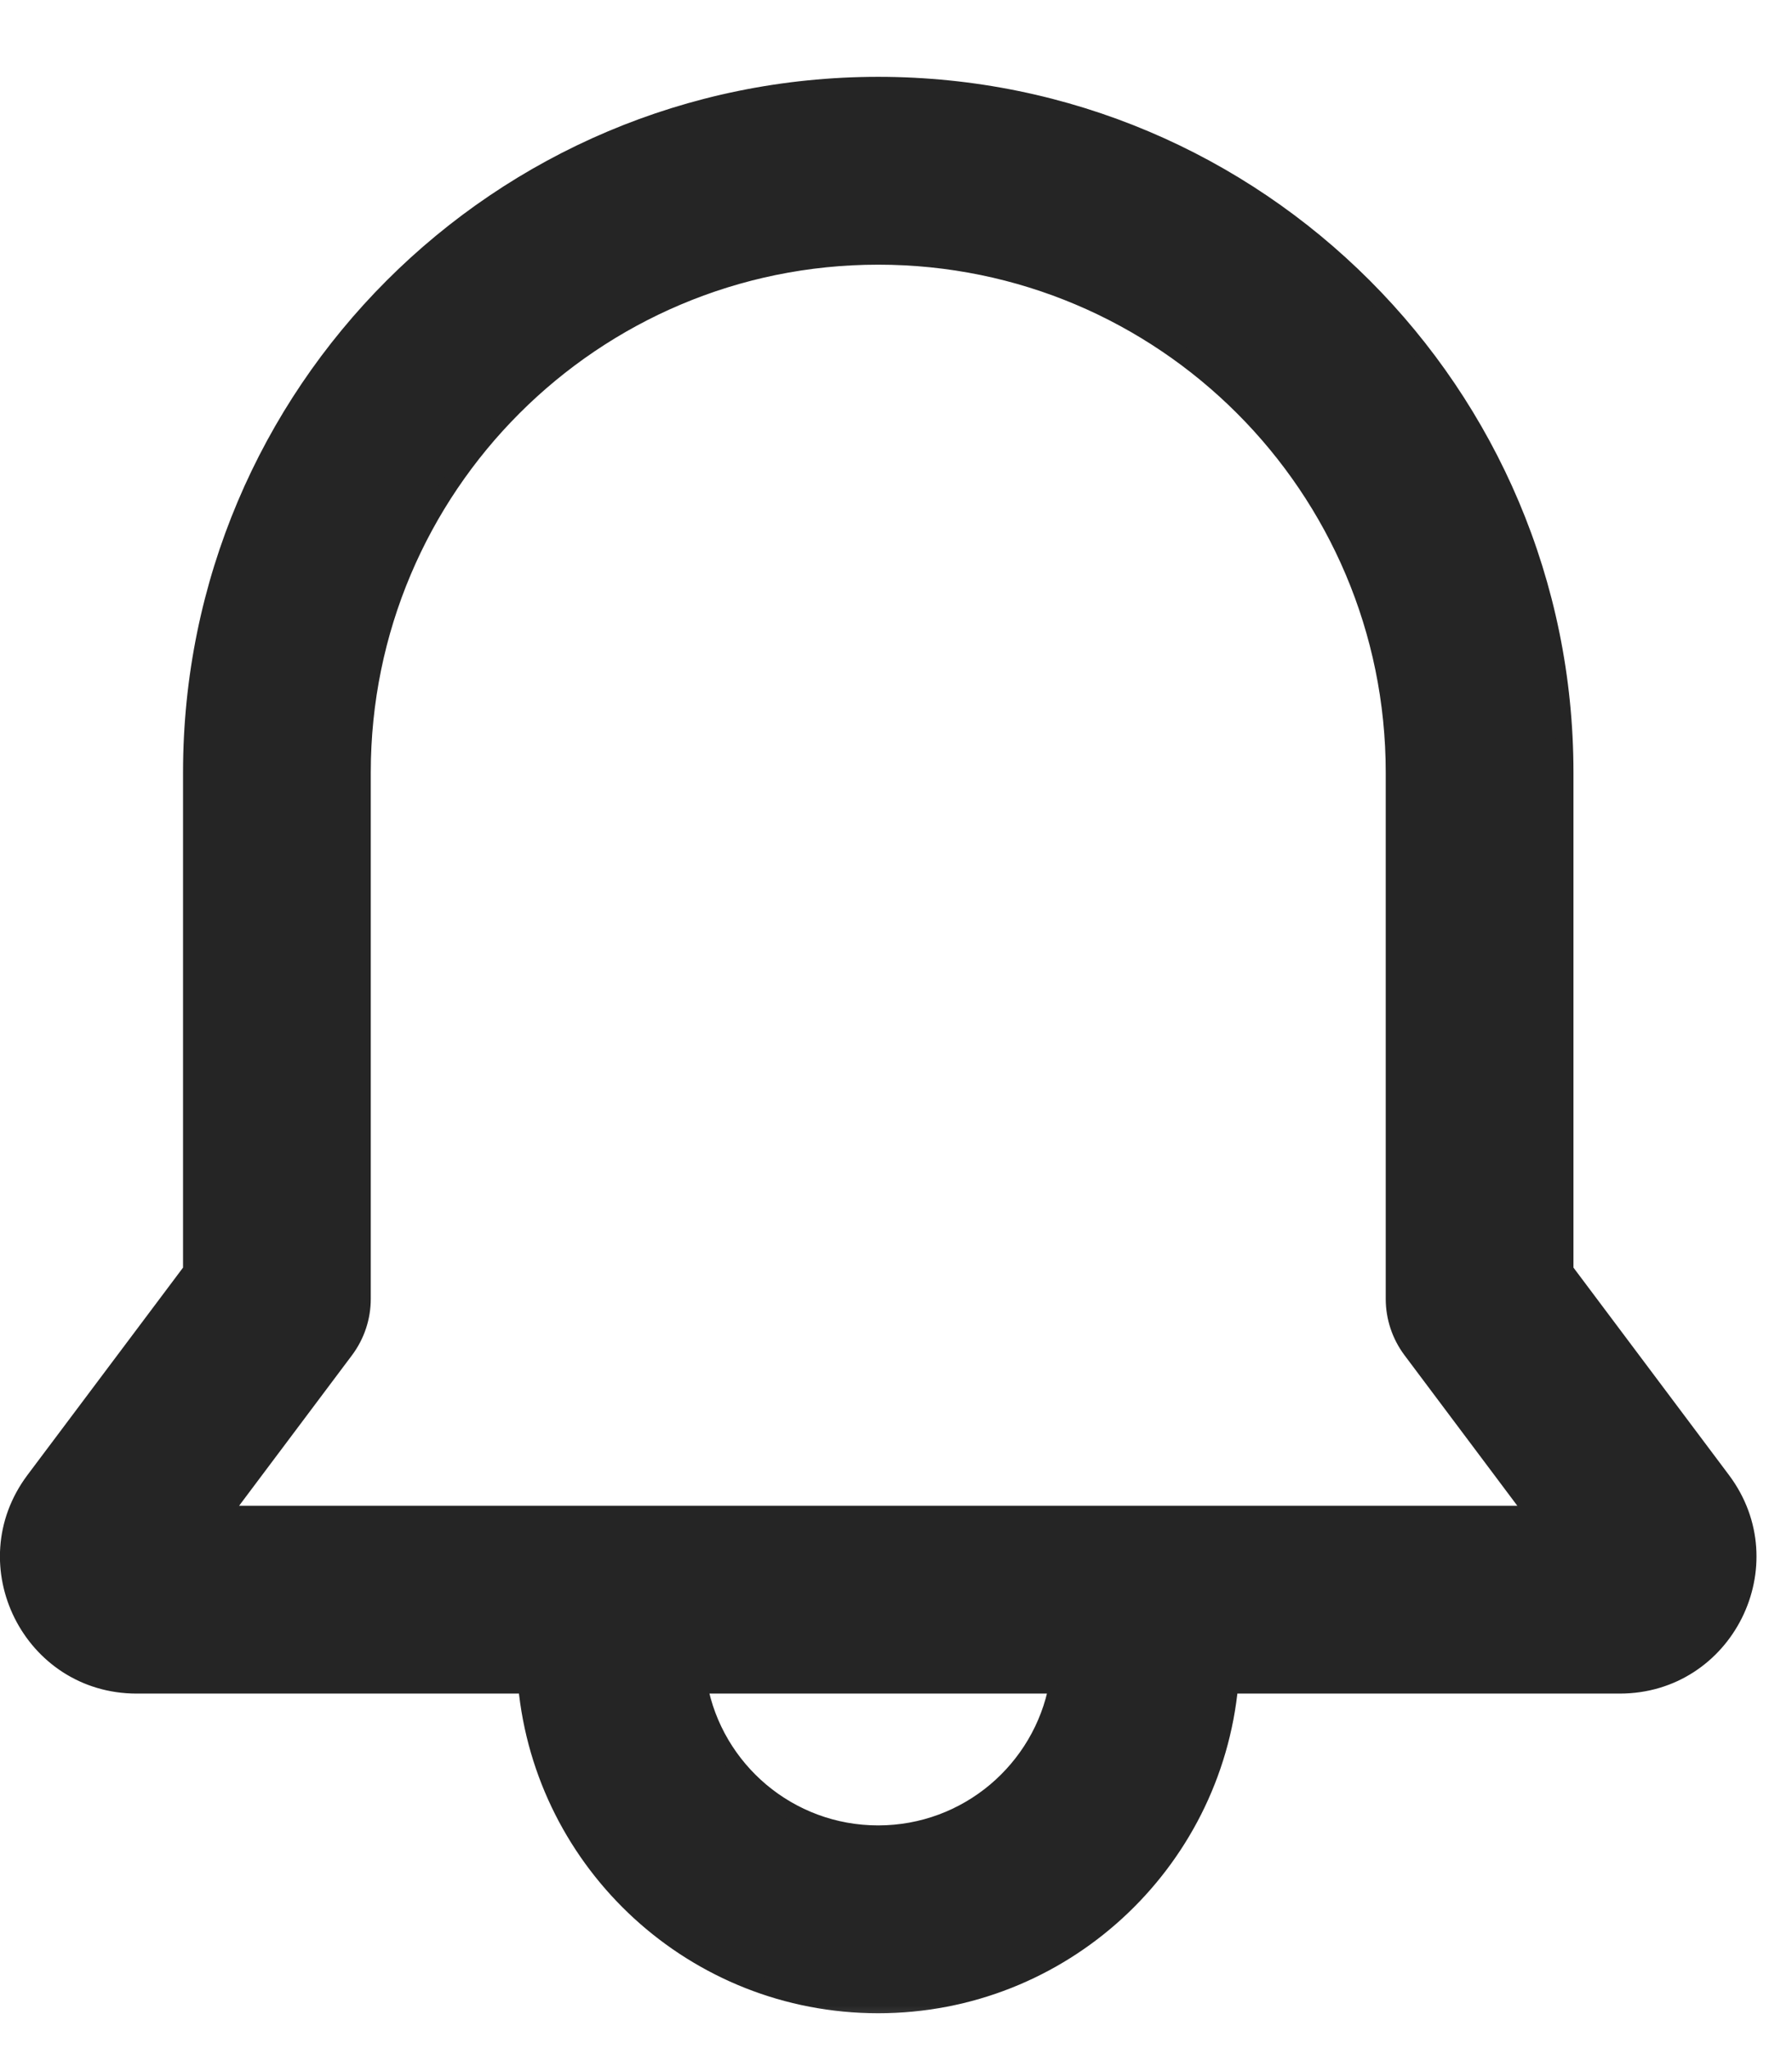 <svg width="21" height="24" viewBox="0 0 21 24" fill="none" xmlns="http://www.w3.org/2000/svg">
<mask id="path-1-outside-1_361_21853" maskUnits="userSpaceOnUse" x="-0.9" y="0" width="22" height="24" fill="black">
<rect fill="white" x="-0.9" width="22" height="24"/>
<path fill-rule="evenodd" clip-rule="evenodd" d="M10.292 1C5.848 1 2.245 4.603 2.245 9.047V14.88L0.402 17.336C-0.339 18.325 0.366 19.736 1.602 19.736H6.172C6.37 21.837 8.139 23.48 10.291 23.48C12.444 23.48 14.212 21.837 14.411 19.736H18.981C20.217 19.736 20.923 18.325 20.181 17.336L18.339 14.88V9.047C18.339 4.603 14.736 1 10.292 1ZM12.393 19.736H8.189C8.374 20.729 9.245 21.48 10.291 21.48C11.337 21.48 12.208 20.729 12.393 19.736ZM4.245 9.047C4.245 5.707 6.952 3 10.292 3C13.631 3 16.339 5.707 16.339 9.047V15.213C16.339 15.429 16.409 15.64 16.539 15.813L17.981 17.736H2.602L4.045 15.813C4.175 15.64 4.245 15.429 4.245 15.213V9.047Z"/>
</mask>
<path fill-rule="evenodd" clip-rule="evenodd" d="M10.292 1C5.848 1 2.245 4.603 2.245 9.047V14.88L0.402 17.336C-0.339 18.325 0.366 19.736 1.602 19.736H6.172C6.37 21.837 8.139 23.48 10.291 23.48C12.444 23.48 14.212 21.837 14.411 19.736H18.981C20.217 19.736 20.923 18.325 20.181 17.336L18.339 14.88V9.047C18.339 4.603 14.736 1 10.292 1ZM12.393 19.736H8.189C8.374 20.729 9.245 21.48 10.291 21.48C11.337 21.48 12.208 20.729 12.393 19.736ZM4.245 9.047C4.245 5.707 6.952 3 10.292 3C13.631 3 16.339 5.707 16.339 9.047V15.213C16.339 15.429 16.409 15.64 16.539 15.813L17.981 17.736H2.602L4.045 15.813C4.175 15.64 4.245 15.429 4.245 15.213V9.047Z" fill="#252525"/>
<path d="M2.245 14.88L2.325 14.94L2.345 14.913V14.88H2.245ZM0.402 17.336L0.322 17.276L0.402 17.336ZM6.172 19.736L6.271 19.727L6.263 19.636H6.172V19.736ZM14.411 19.736V19.636H14.32L14.311 19.727L14.411 19.736ZM18.339 14.88H18.239V14.913L18.259 14.94L18.339 14.88ZM12.393 19.736L12.491 19.755L12.513 19.636H12.393V19.736ZM8.189 19.736V19.636H8.069L8.091 19.755L8.189 19.736ZM16.539 15.813L16.619 15.753L16.539 15.813ZM17.981 17.736V17.836H18.181L18.061 17.676L17.981 17.736ZM2.602 17.736L2.522 17.676L2.402 17.836H2.602V17.736ZM4.045 15.813L3.965 15.753L4.045 15.813ZM2.345 9.047C2.345 4.658 5.903 1.1 10.292 1.1V0.9C5.792 0.9 2.145 4.547 2.145 9.047H2.345ZM2.345 14.88V9.047H2.145V14.88H2.345ZM0.482 17.396L2.325 14.94L2.165 14.82L0.322 17.276L0.482 17.396ZM1.602 19.636C0.449 19.636 -0.21 18.319 0.482 17.396L0.322 17.276C-0.469 18.331 0.284 19.836 1.602 19.836V19.636ZM6.172 19.636H1.602V19.836H6.172V19.636ZM10.291 23.38C8.191 23.38 6.465 21.776 6.271 19.727L6.072 19.746C6.275 21.897 8.087 23.58 10.291 23.58V23.38ZM14.311 19.727C14.117 21.776 12.392 23.38 10.291 23.38V23.58C12.496 23.58 14.307 21.897 14.51 19.746L14.311 19.727ZM18.981 19.636H14.411V19.836H18.981V19.636ZM20.101 17.396C20.794 18.319 20.135 19.636 18.981 19.636V19.836C20.3 19.836 21.052 18.331 20.261 17.276L20.101 17.396ZM18.259 14.94L20.101 17.396L20.261 17.276L18.419 14.82L18.259 14.94ZM18.239 9.047V14.88H18.439V9.047H18.239ZM10.292 1.1C14.681 1.1 18.239 4.658 18.239 9.047H18.439C18.439 4.547 14.791 0.9 10.292 0.9V1.1ZM12.393 19.636H8.189V19.836H12.393V19.636ZM8.091 19.755C8.285 20.794 9.196 21.58 10.291 21.58V21.38C9.294 21.38 8.464 20.664 8.288 19.718L8.091 19.755ZM10.291 21.58C11.386 21.58 12.298 20.794 12.491 19.755L12.295 19.718C12.118 20.664 11.288 21.38 10.291 21.38V21.58ZM10.292 2.9C6.897 2.9 4.145 5.652 4.145 9.047H4.345C4.345 5.763 7.007 3.1 10.292 3.1V2.9ZM16.439 9.047C16.439 5.652 13.687 2.9 10.292 2.9V3.1C13.576 3.1 16.239 5.763 16.239 9.047H16.439ZM16.439 15.213V9.047H16.239V15.213H16.439ZM16.619 15.753C16.502 15.597 16.439 15.408 16.439 15.213H16.239C16.239 15.451 16.316 15.682 16.459 15.873L16.619 15.753ZM18.061 17.676L16.619 15.753L16.459 15.873L17.901 17.796L18.061 17.676ZM2.602 17.836H17.981V17.636H2.602V17.836ZM3.965 15.753L2.522 17.676L2.682 17.796L4.125 15.873L3.965 15.753ZM4.145 15.213C4.145 15.408 4.082 15.597 3.965 15.753L4.125 15.873C4.268 15.682 4.345 15.451 4.345 15.213H4.145ZM4.145 9.047V15.213H4.345V9.047H4.145Z" fill="#252525" mask="url(#path-1-outside-1_361_21853)"/>
</svg>
